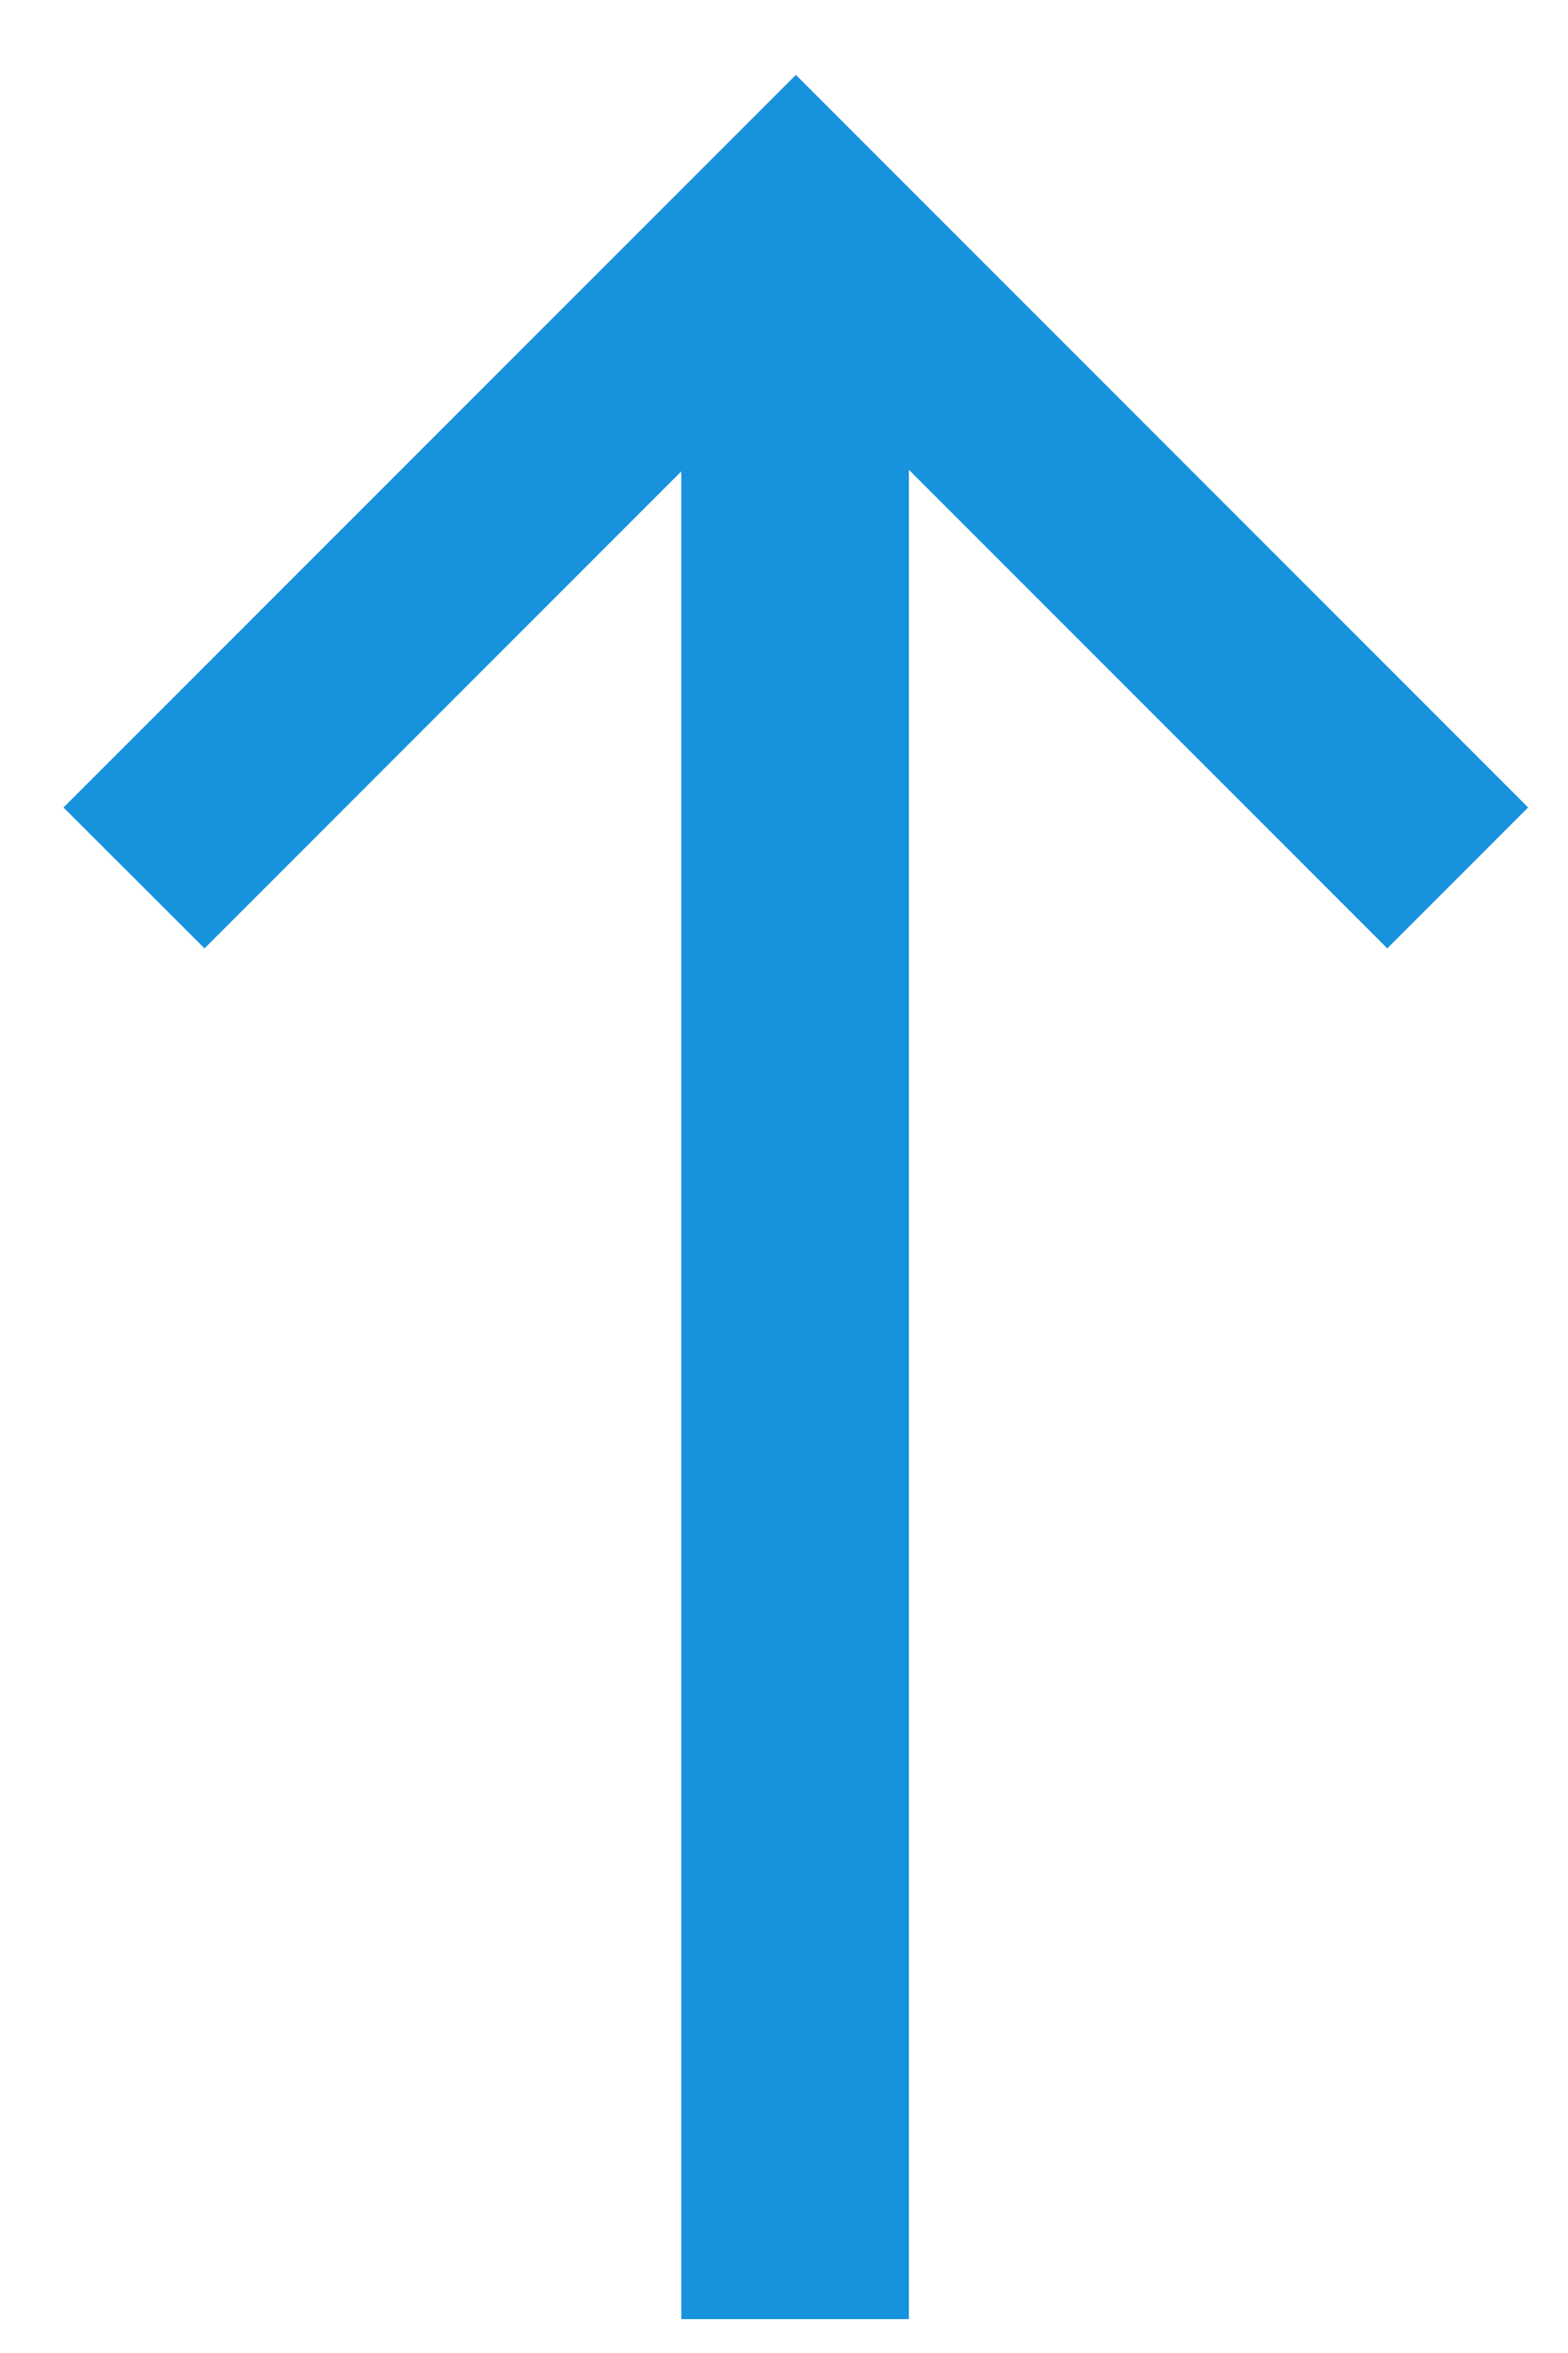 <svg width="12" height="18" viewBox="0 0 12 18" fill="none" xmlns="http://www.w3.org/2000/svg">
<path d="M6.956 3.594L6.956 17.741L5.214 17.741L5.214 3.606L1.565 7.255L0.486 6.177L6.091 0.573L11.695 6.177L10.617 7.255L6.956 3.594Z" fill="#1792DD"/>
</svg>
